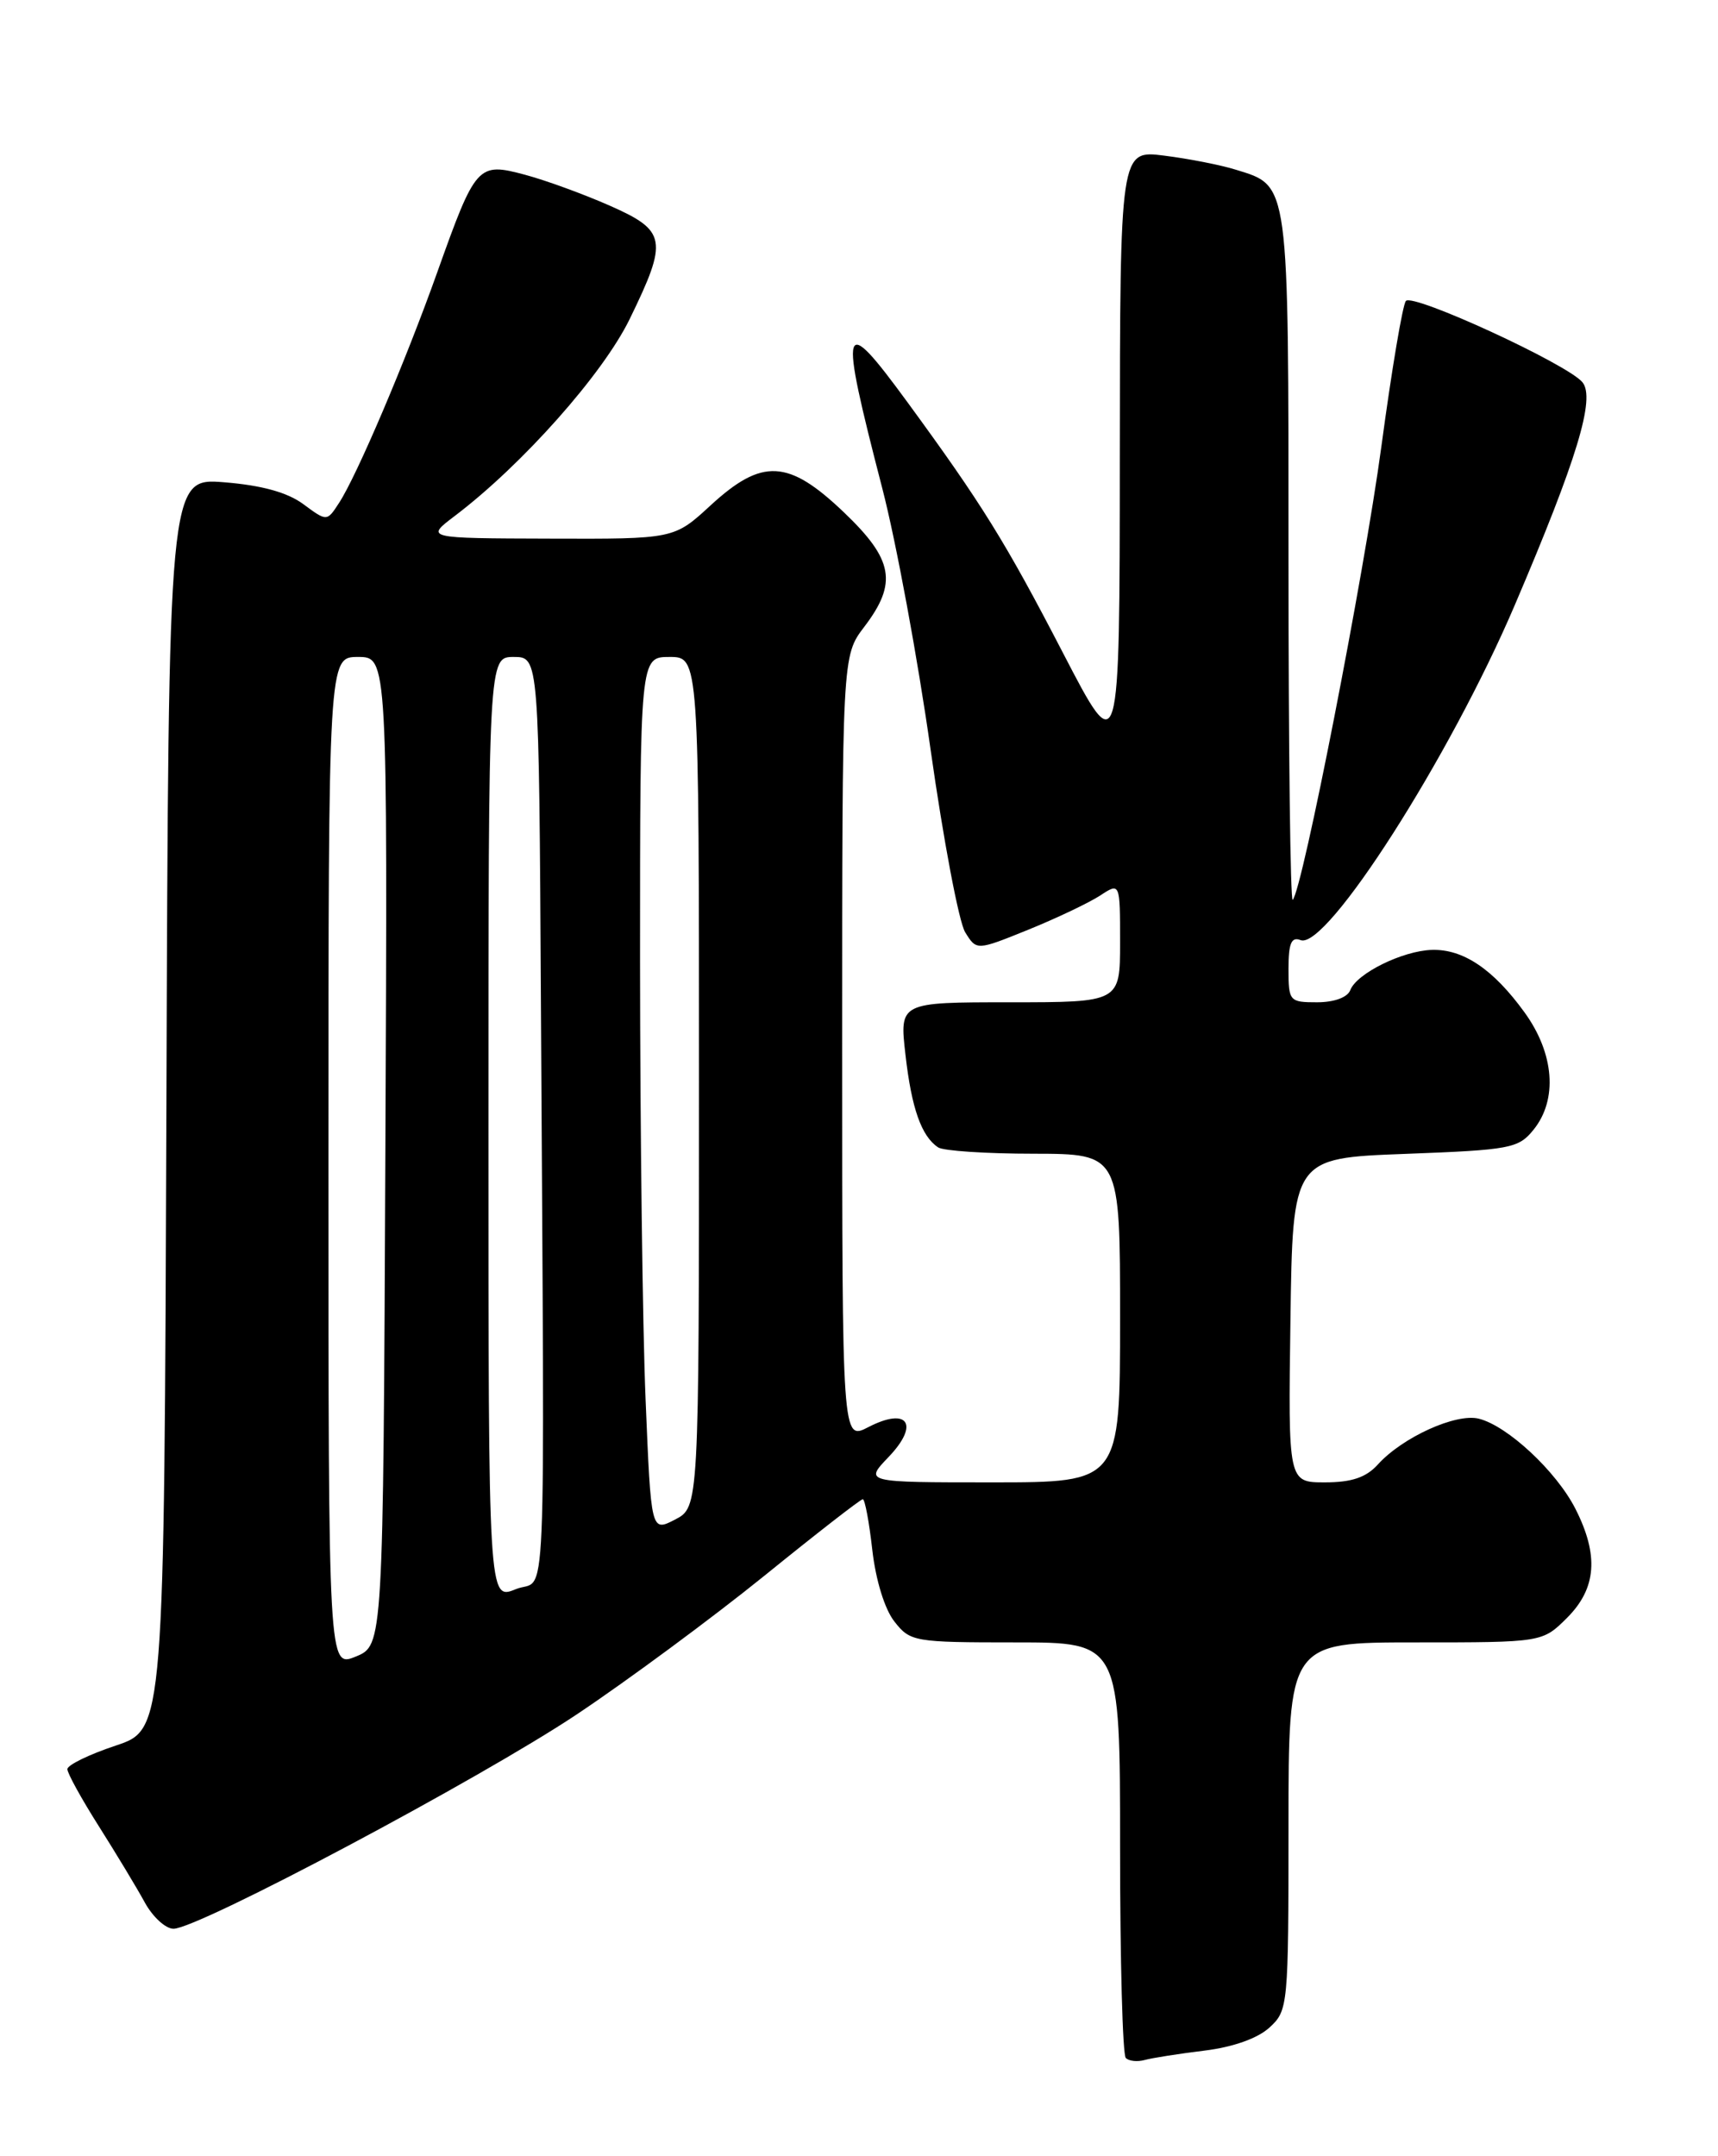 <?xml version="1.0" encoding="UTF-8" standalone="no"?>
<!DOCTYPE svg PUBLIC "-//W3C//DTD SVG 1.1//EN" "http://www.w3.org/Graphics/SVG/1.1/DTD/svg11.dtd" >
<svg xmlns="http://www.w3.org/2000/svg" xmlns:xlink="http://www.w3.org/1999/xlink" version="1.1" viewBox="0 0 204 256">
 <g >
 <path fill="currentColor"
d=" M 143.00 243.47 C 146.43 243.05 149.35 242.01 150.75 240.72 C 152.95 238.70 153.00 238.18 153.00 216.83 C 153.00 195.00 153.00 195.00 168.08 195.00 C 183.15 195.00 183.15 195.00 186.08 192.08 C 189.58 188.58 189.87 184.64 187.06 179.12 C 184.80 174.69 179.01 169.29 175.60 168.44 C 172.89 167.76 166.52 170.65 163.60 173.89 C 162.21 175.42 160.49 176.00 157.32 176.00 C 152.96 176.00 152.96 176.00 153.23 156.75 C 153.50 137.50 153.50 137.50 166.84 137.00 C 179.36 136.53 180.30 136.35 182.09 134.14 C 184.99 130.56 184.57 125.08 181.02 120.19 C 177.32 115.08 173.75 112.67 170.03 112.78 C 166.56 112.88 161.10 115.57 160.34 117.55 C 160.01 118.42 158.43 119.00 156.39 119.00 C 153.11 119.00 153.00 118.88 153.00 115.03 C 153.00 111.98 153.34 111.19 154.44 111.62 C 157.52 112.80 172.16 89.90 179.87 71.84 C 187.26 54.54 189.47 47.27 187.90 45.38 C 186.12 43.23 167.79 34.79 166.94 35.73 C 166.56 36.15 165.25 43.92 164.03 53.00 C 161.98 68.21 154.65 105.69 153.50 106.84 C 153.22 107.11 153.00 88.91 153.00 66.39 C 153.00 21.24 153.12 22.12 146.75 20.15 C 144.96 19.59 141.14 18.84 138.25 18.48 C 133.00 17.81 133.00 17.81 132.97 54.16 C 132.95 90.50 132.95 90.50 126.21 77.50 C 119.37 64.31 116.61 59.86 107.75 47.75 C 99.86 36.97 99.58 37.96 104.77 58.00 C 106.41 64.33 108.99 78.28 110.50 89.00 C 112.02 99.72 113.86 109.48 114.61 110.69 C 115.96 112.87 115.96 112.87 122.11 110.38 C 125.49 109.01 129.32 107.18 130.63 106.33 C 133.00 104.77 133.00 104.77 133.00 111.88 C 133.00 119.00 133.00 119.00 119.90 119.00 C 106.80 119.00 106.80 119.00 107.52 125.25 C 108.24 131.59 109.41 134.91 111.40 136.23 C 112.00 136.64 117.11 136.98 122.75 136.98 C 133.00 137.00 133.00 137.00 133.00 156.50 C 133.00 176.00 133.00 176.00 117.81 176.00 C 102.63 176.00 102.63 176.00 105.51 172.99 C 109.23 169.11 107.81 167.01 103.11 169.44 C 100.00 171.05 100.00 171.05 100.00 124.46 C 100.00 77.87 100.00 77.87 102.62 74.43 C 106.59 69.22 106.10 66.45 100.20 60.82 C 93.61 54.53 90.50 54.37 84.38 60.00 C 80.04 64.00 80.04 64.00 65.27 63.95 C 50.50 63.91 50.50 63.91 54.00 61.26 C 62.00 55.20 71.59 44.41 74.77 37.88 C 79.35 28.49 79.15 27.40 72.41 24.42 C 69.33 23.06 64.79 21.40 62.31 20.74 C 56.74 19.25 56.48 19.54 51.93 32.30 C 48.16 42.89 42.37 56.49 40.26 59.71 C 38.82 61.93 38.82 61.93 36.02 59.86 C 34.13 58.46 31.08 57.62 26.62 57.26 C 20.01 56.73 20.01 56.73 19.76 131.03 C 19.50 205.33 19.50 205.33 13.75 207.25 C 10.59 208.30 8.00 209.56 8.00 210.05 C 8.00 210.54 9.69 213.60 11.75 216.85 C 13.81 220.11 16.27 224.18 17.20 225.89 C 18.14 227.60 19.67 229.00 20.60 229.00 C 23.54 229.00 57.00 211.21 68.50 203.54 C 74.55 199.50 84.56 192.10 90.75 187.10 C 96.93 182.09 102.19 178.00 102.45 178.00 C 102.70 178.00 103.21 180.72 103.58 184.03 C 103.99 187.61 105.05 191.07 106.21 192.53 C 108.08 194.92 108.55 195.00 120.57 195.00 C 133.00 195.00 133.00 195.00 133.00 219.33 C 133.00 232.72 133.30 243.97 133.68 244.34 C 134.05 244.72 135.06 244.82 135.93 244.58 C 136.79 244.34 139.97 243.84 143.00 243.47 Z  M 39.00 138.00 C 39.00 78.00 39.00 78.00 42.51 78.00 C 46.02 78.00 46.02 78.00 45.76 136.68 C 45.50 195.35 45.50 195.35 42.25 196.68 C 39.00 198.01 39.00 198.01 39.00 138.00 Z  M 58.00 134.00 C 58.00 78.00 58.00 78.00 61.00 78.00 C 64.00 78.00 64.00 78.00 64.23 119.00 C 64.66 194.72 64.99 187.15 61.25 188.68 C 58.00 190.01 58.00 190.01 58.00 134.00 Z  M 76.66 166.20 C 76.30 157.56 76.01 134.19 76.00 114.25 C 76.00 78.00 76.00 78.00 79.50 78.00 C 83.00 78.00 83.00 78.00 83.00 128.47 C 83.00 178.95 83.00 178.95 80.15 180.42 C 77.31 181.89 77.31 181.89 76.66 166.20 Z "/>
</g>
</svg>